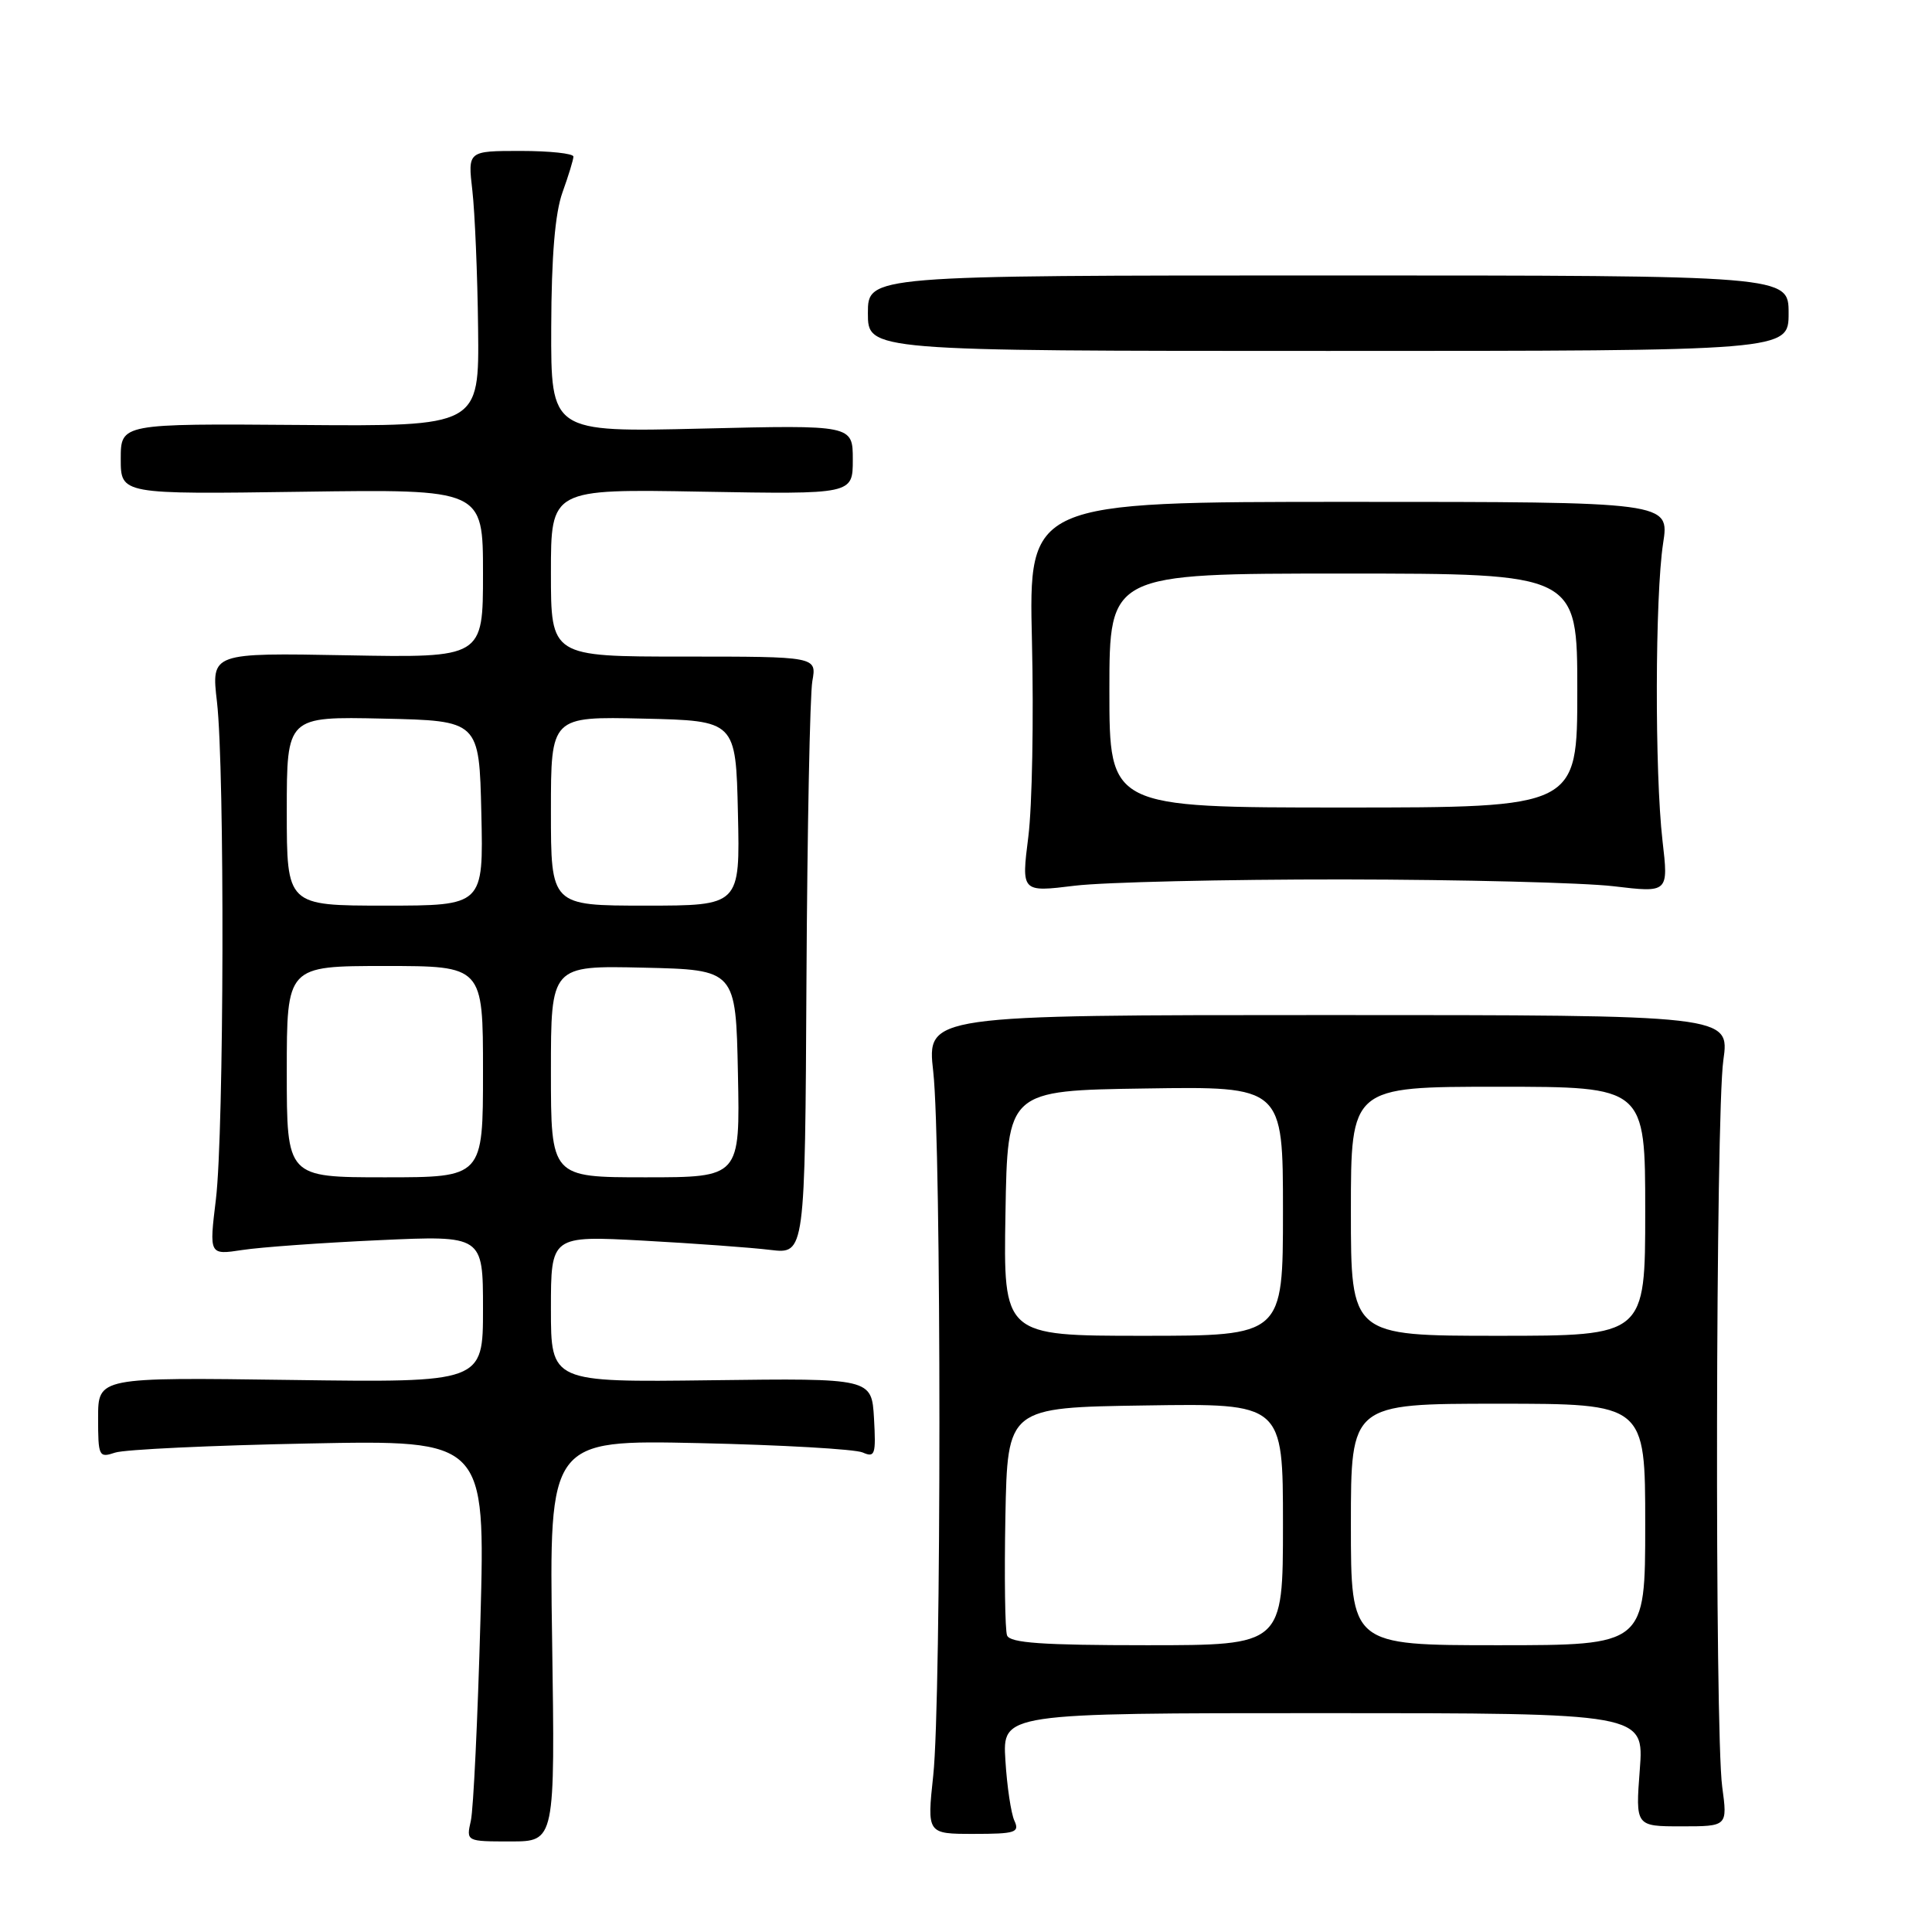<?xml version="1.0" encoding="UTF-8" standalone="no"?>
<!DOCTYPE svg PUBLIC "-//W3C//DTD SVG 1.1//EN" "http://www.w3.org/Graphics/SVG/1.1/DTD/svg11.dtd" >
<svg xmlns="http://www.w3.org/2000/svg" xmlns:xlink="http://www.w3.org/1999/xlink" version="1.1" viewBox="0 0 256 256">
 <g >
 <path fill="currentColor"
d=" M 73.16 217.39 C 72.76 190.79 72.76 190.79 92.63 191.22 C 103.56 191.46 113.31 192.02 114.31 192.46 C 115.94 193.18 116.08 192.75 115.81 187.94 C 115.50 182.62 115.50 182.62 94.25 182.89 C 73.00 183.16 73.00 183.16 73.00 173.44 C 73.00 163.73 73.00 163.73 85.25 164.39 C 91.99 164.76 99.56 165.31 102.08 165.62 C 106.67 166.17 106.67 166.17 106.86 129.84 C 106.97 109.85 107.32 92.04 107.64 90.25 C 108.22 87.00 108.22 87.00 90.61 87.00 C 73.00 87.00 73.00 87.00 73.00 75.90 C 73.00 64.79 73.00 64.79 93.00 65.15 C 113.00 65.50 113.00 65.50 113.00 60.91 C 113.00 56.31 113.00 56.31 93.00 56.79 C 73.00 57.27 73.00 57.27 73.04 43.39 C 73.07 33.91 73.55 28.23 74.53 25.50 C 75.32 23.30 75.98 21.16 75.98 20.75 C 75.99 20.34 72.85 20.00 68.99 20.00 C 61.98 20.00 61.98 20.00 62.59 25.25 C 62.92 28.14 63.27 36.35 63.35 43.50 C 63.50 56.50 63.50 56.50 39.75 56.31 C 16.00 56.13 16.00 56.13 16.00 60.81 C 16.00 65.50 16.00 65.50 40.00 65.16 C 64.00 64.82 64.00 64.82 64.00 75.99 C 64.00 87.16 64.00 87.16 46.00 86.83 C 27.99 86.50 27.99 86.50 28.75 93.00 C 29.79 102.04 29.69 149.91 28.61 158.90 C 27.71 166.30 27.71 166.30 32.11 165.63 C 34.52 165.26 42.69 164.67 50.25 164.33 C 64.00 163.70 64.00 163.70 64.00 173.45 C 64.00 183.20 64.00 183.20 38.50 182.85 C 13.00 182.50 13.00 182.50 13.00 187.87 C 13.00 192.99 13.10 193.20 15.25 192.48 C 16.49 192.06 28.03 191.52 40.90 191.27 C 64.31 190.81 64.31 190.81 63.66 214.65 C 63.30 227.77 62.73 239.74 62.39 241.25 C 61.77 244.00 61.77 244.00 67.66 244.00 C 73.55 244.00 73.55 244.00 73.16 217.39 Z  M 134.41 241.25 C 133.97 240.29 133.43 236.69 133.22 233.25 C 132.83 227.00 132.83 227.00 175.34 227.00 C 217.85 227.00 217.85 227.00 217.28 234.50 C 216.71 242.00 216.71 242.00 222.81 242.00 C 228.91 242.00 228.91 242.00 228.20 236.75 C 227.20 229.28 227.33 147.71 228.35 140.50 C 229.20 134.50 229.20 134.50 176.01 134.50 C 122.81 134.50 122.81 134.50 123.66 142.00 C 124.75 151.70 124.75 225.14 123.66 235.25 C 122.83 243.00 122.83 243.00 129.02 243.00 C 134.56 243.00 135.13 242.81 134.41 241.25 Z  M 178.00 116.53 C 193.68 116.55 209.78 116.96 213.79 117.43 C 221.09 118.30 221.09 118.30 220.29 111.40 C 219.25 102.34 219.30 78.97 220.37 72.00 C 221.22 66.50 221.22 66.50 178.76 66.50 C 136.30 66.50 136.30 66.50 136.74 85.00 C 136.98 95.17 136.77 106.81 136.26 110.86 C 135.33 118.23 135.33 118.23 142.42 117.36 C 146.31 116.89 162.32 116.52 178.00 116.53 Z  M 237.00 41.50 C 237.00 36.50 237.00 36.50 176.00 36.50 C 115.00 36.50 115.00 36.50 115.00 41.50 C 115.00 46.50 115.00 46.50 176.00 46.50 C 237.00 46.50 237.00 46.50 237.00 41.50 Z  M 38.00 142.00 C 38.00 128.00 38.00 128.00 51.00 128.00 C 64.00 128.00 64.00 128.00 64.00 142.00 C 64.00 156.00 64.00 156.00 51.00 156.00 C 38.00 156.00 38.00 156.00 38.00 142.00 Z  M 73.00 141.97 C 73.00 127.94 73.00 127.94 85.25 128.22 C 97.50 128.50 97.50 128.50 97.78 142.25 C 98.06 156.00 98.06 156.00 85.53 156.00 C 73.00 156.00 73.00 156.00 73.00 141.97 Z  M 38.00 107.47 C 38.00 94.94 38.00 94.94 50.75 95.22 C 63.50 95.50 63.50 95.50 63.78 107.75 C 64.06 120.00 64.06 120.00 51.03 120.00 C 38.00 120.00 38.00 120.00 38.00 107.47 Z  M 73.00 107.47 C 73.00 94.94 73.00 94.94 85.25 95.22 C 97.50 95.50 97.50 95.50 97.78 107.75 C 98.06 120.00 98.06 120.00 85.53 120.00 C 73.00 120.00 73.00 120.00 73.00 107.47 Z  M 133.44 216.70 C 133.17 215.99 133.07 208.90 133.22 200.95 C 133.50 186.50 133.50 186.50 151.75 186.23 C 170.00 185.95 170.00 185.95 170.00 201.98 C 170.00 218.00 170.00 218.00 151.97 218.00 C 138.12 218.00 133.82 217.70 133.44 216.70 Z  M 179.00 202.00 C 179.00 186.00 179.00 186.00 198.50 186.00 C 218.00 186.00 218.00 186.00 218.00 202.00 C 218.00 218.00 218.00 218.00 198.50 218.00 C 179.00 218.00 179.00 218.00 179.00 202.00 Z  M 133.23 160.75 C 133.50 144.50 133.50 144.50 151.75 144.23 C 170.00 143.95 170.00 143.95 170.00 160.48 C 170.00 177.00 170.00 177.00 151.48 177.00 C 132.95 177.00 132.95 177.00 133.23 160.75 Z  M 179.00 160.50 C 179.00 144.00 179.00 144.00 198.50 144.00 C 218.00 144.00 218.00 144.00 218.00 160.50 C 218.00 177.00 218.00 177.00 198.50 177.00 C 179.00 177.00 179.00 177.00 179.00 160.50 Z  M 147.00 91.50 C 147.00 76.00 147.00 76.00 178.00 76.00 C 209.00 76.00 209.00 76.00 209.00 91.50 C 209.00 107.00 209.00 107.00 178.00 107.00 C 147.00 107.00 147.00 107.00 147.00 91.50 Z "/>
</g>
</svg>